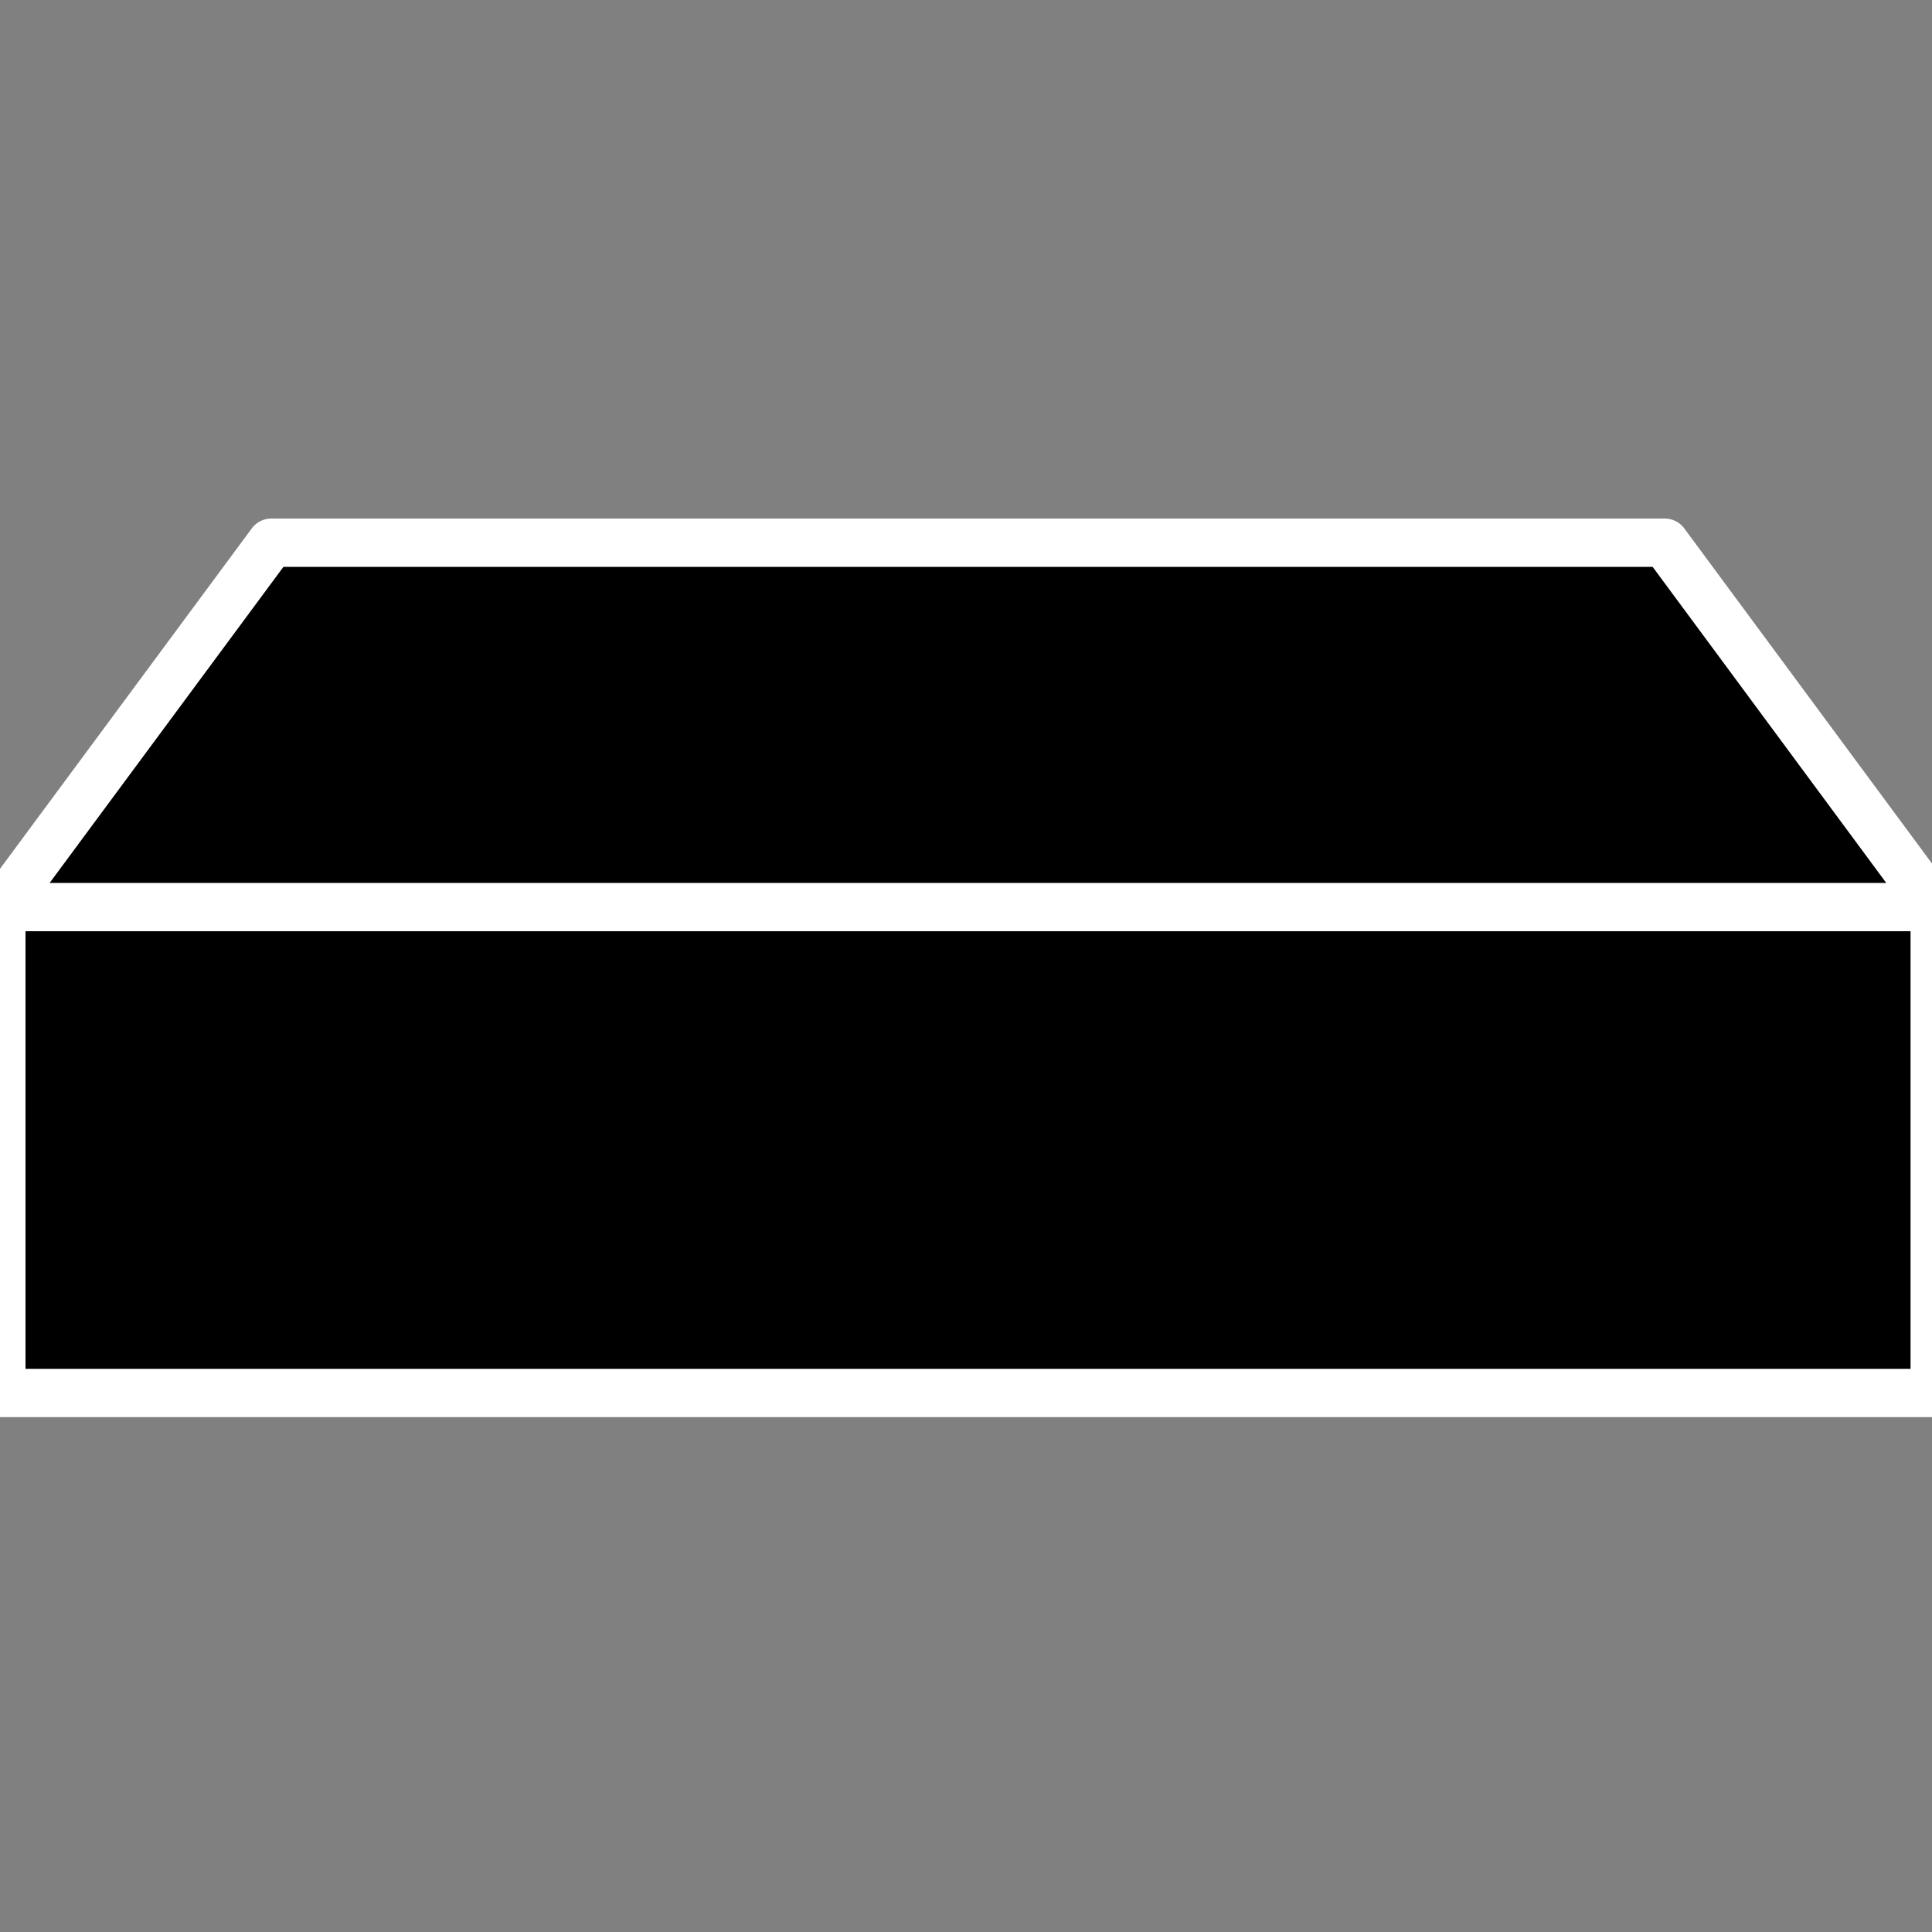 <?xml version="1.0" encoding="UTF-8"?>
<!DOCTYPE svg PUBLIC "-//W3C//DTD SVG 1.1//EN" "http://www.w3.org/Graphics/SVG/1.1/DTD/svg11.dtd">
<svg version="1.1" xmlns="http://www.w3.org/2000/svg" xmlns:xlink="http://www.w3.org/1999/xlink" x="0px" y="0px" width="100" height="100" viewBox="0, 0, 100, 100">
  <rect x="0" y="0" width="100" height="100" fill="#808080" stroke="none"/>
  <g id="Layer 1">
    <g>
      <path d="M86.17,28.09 L14.04,28.09 L0.09,46.95 L100.11,46.95 L86.17,28.09 z M100.14,46.95 C100.14,46.9 100.13,47.02 100.11,46.95 L0.09,46.95 C0.08,47.02 0.07,47.07 0.07,47.11 L0.07,72.1 L100.14,72.1 L100.14,46.95 z" fill="#000000"/>
      <path d="M86.17,28.09 L14.04,28.09 L0.09,46.95 L100.11,46.95 L86.17,28.09 z M100.14,46.95 C100.14,46.9 100.13,47.02 100.11,46.95 L0.09,46.95 C0.08,47.02 0.07,47.07 0.07,47.11 L0.07,72.1 L100.14,72.1 L100.14,46.95 z" fill-opacity="0" stroke="#FFFFFF" stroke-width="2.5" stroke-linecap="round" stroke-linejoin="round" stroke-miterlimit="10"/>
    </g>
  </g>
  <defs/>
</svg>
